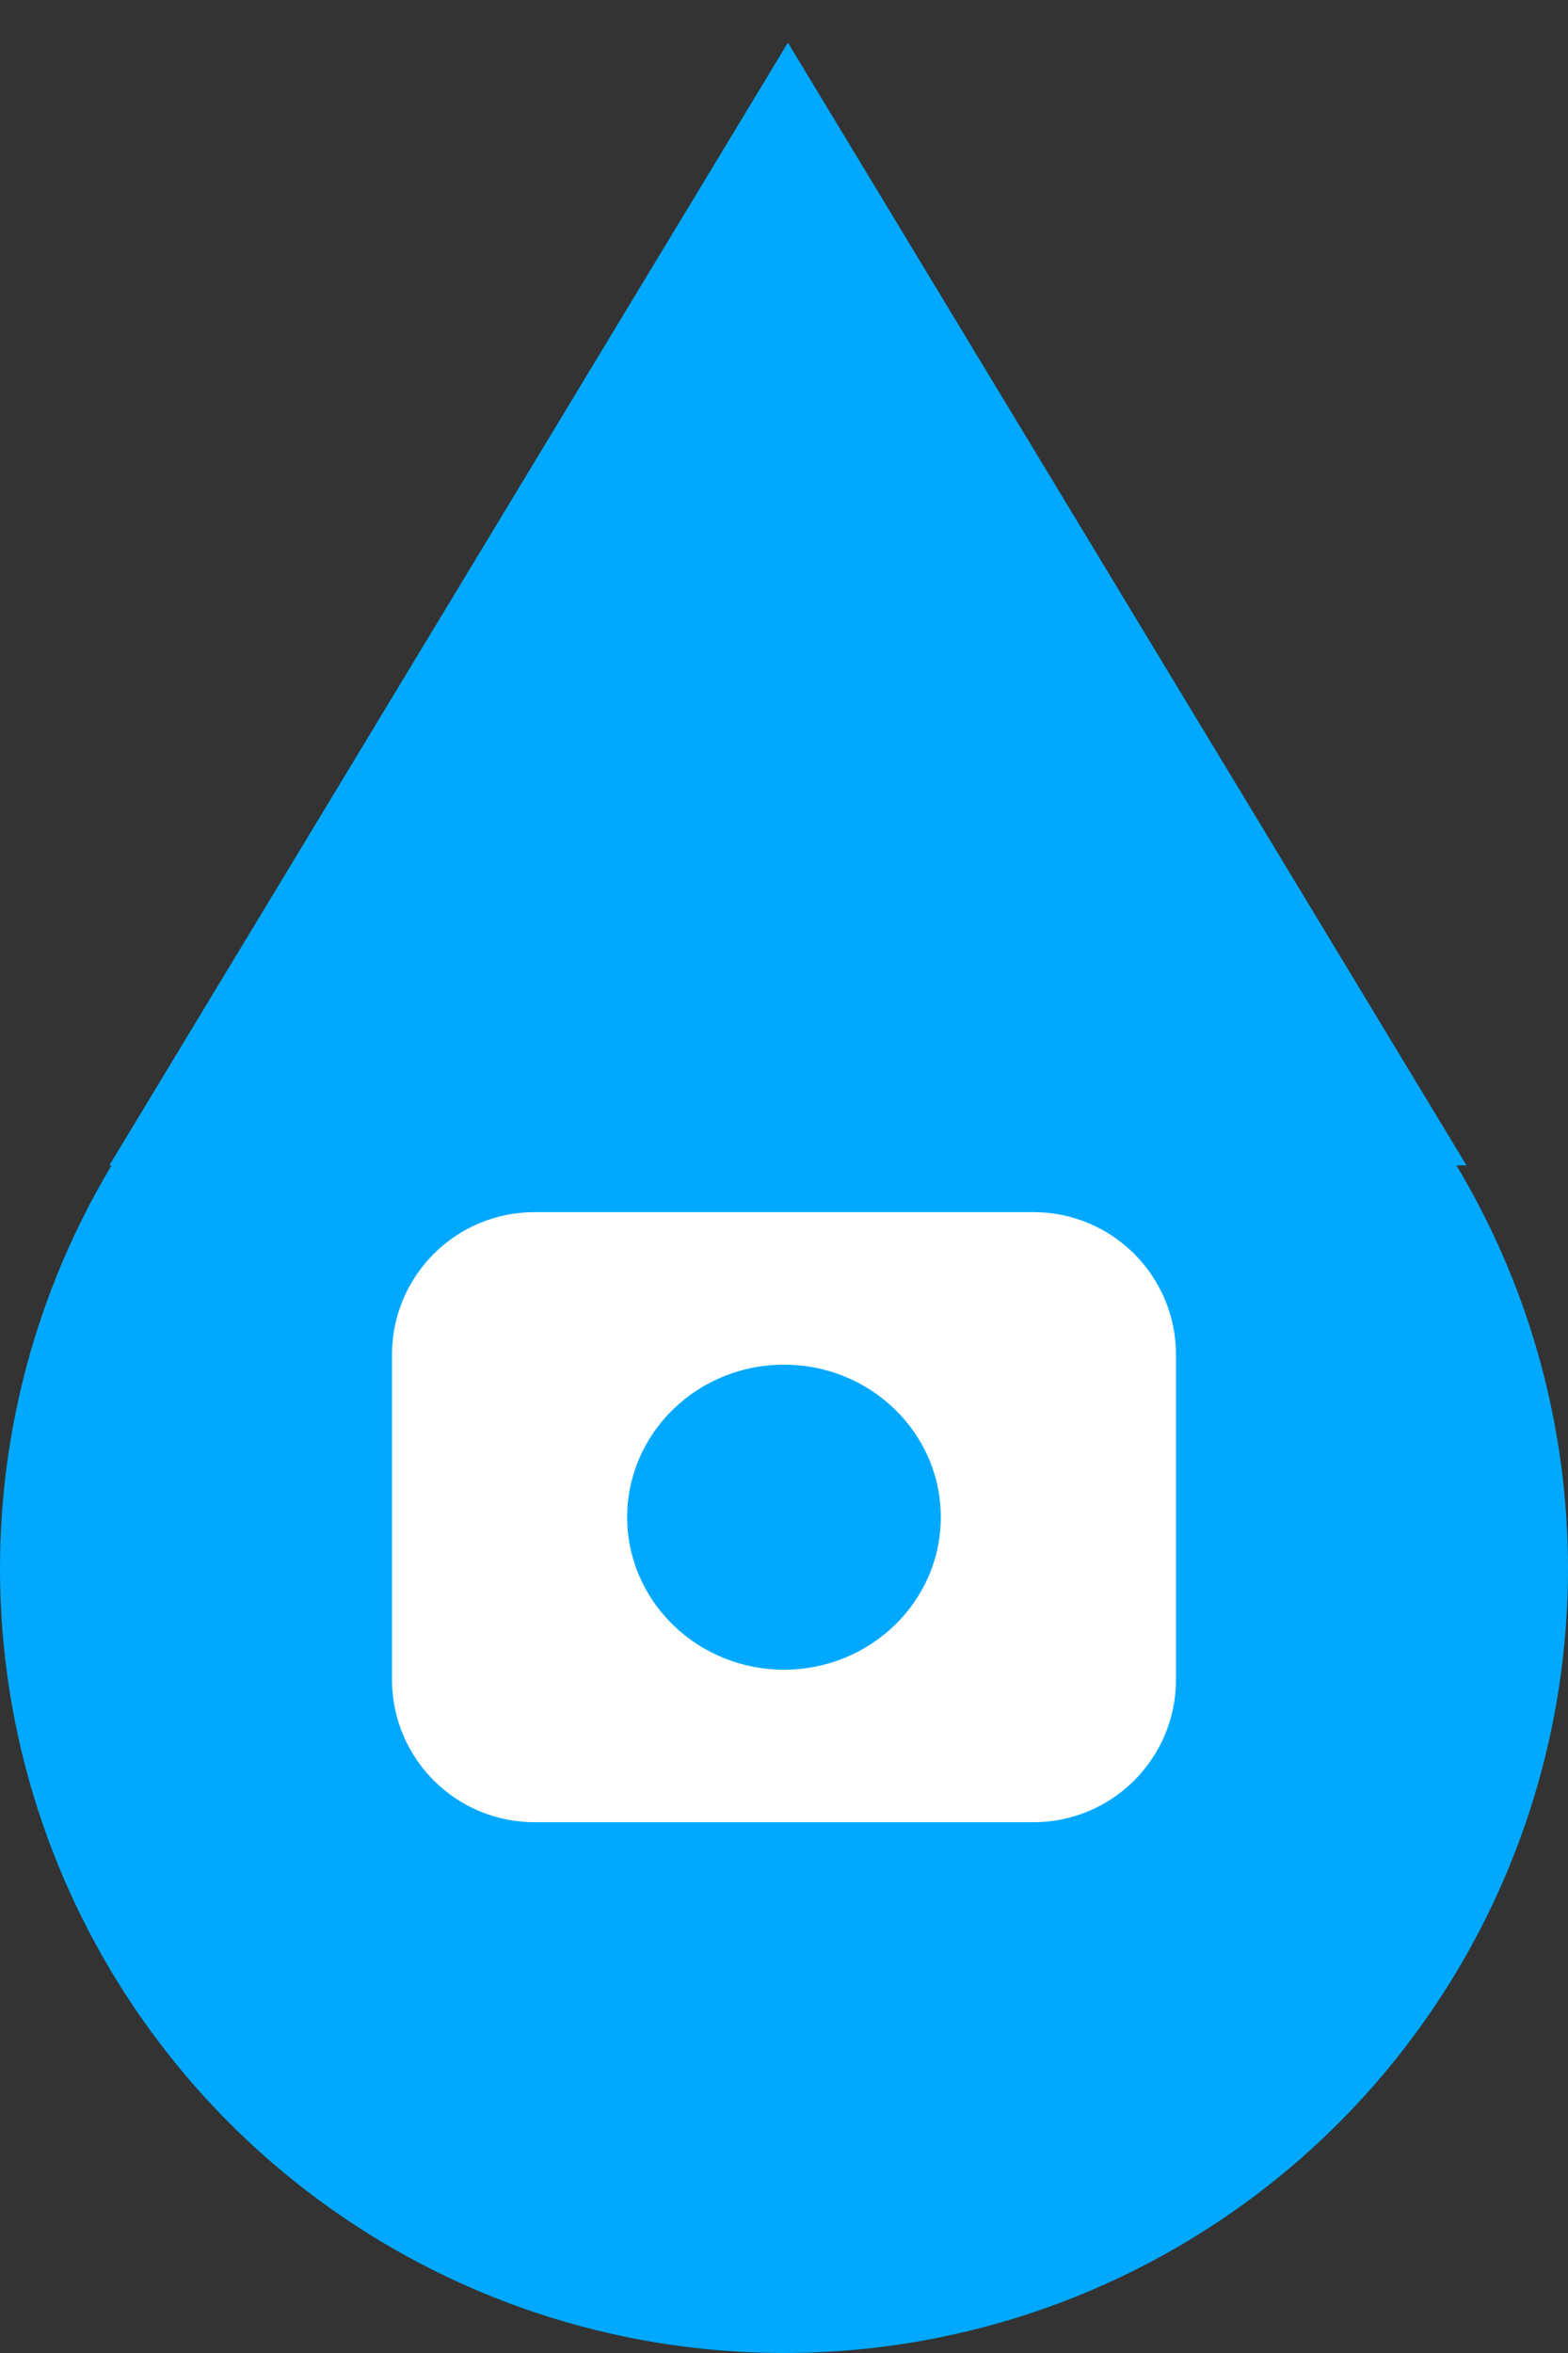<?xml version="1.0" encoding="UTF-8"?>
<svg width="22px" height="33px" viewBox="0 0 22 33" version="1.1" xmlns="http://www.w3.org/2000/svg" xmlns:xlink="http://www.w3.org/1999/xlink">
    <rect x="0" y="0" width="22" height="33" fill="#333333" stroke="none"/>
    <!-- Generator: Sketch 53.2 (72643) - https://sketchapp.com -->
    <title>droplet icon</title>
    <desc>Created with Sketch.</desc>
    <g id="Design" stroke="none" stroke-width="1" fill="none" fill-rule="evenodd">
        <g id="maps" transform="translate(-211, -276)" fill-rule="nonzero">
            <g id="blue-drops" transform="translate(112, 276)">
                <g id="droplet-icon" transform="translate(99, 0)">
                    <circle id="Oval-15" fill="#00A9FF" cx="11" cy="22" r="11"></circle>
                    <polygon id="Triangle" fill="#00A9FF" points="11.055 0.598 20.576 16.344 1.534 16.344"></polygon>
                    <g id="camera-icon" transform="translate(5.5, 17)" fill="#FFFFFF">
                        <path d="M2,0 L9,0 C10.105,-2.02906125e-16 11,0.895 11,2 L11,6.556 C11,7.66 10.105,8.556 9,8.556 L2,8.556 C0.895,8.556 1.3527075e-16,7.66 0,6.556 L0,2 C-1.3527075e-16,0.895 0.895,-4.63227689e-16 2,-6.66133815e-16 Z M5.5,6.417 C6.715,6.417 7.7,5.459 7.7,4.278 C7.7,3.097 6.715,2.139 5.5,2.139 C4.285,2.139 3.3,3.097 3.3,4.278 C3.3,5.459 4.285,6.417 5.5,6.417 Z" id="Combined-Shape"></path>
                    </g>
                </g>
            </g>
        </g>
    </g>
</svg>